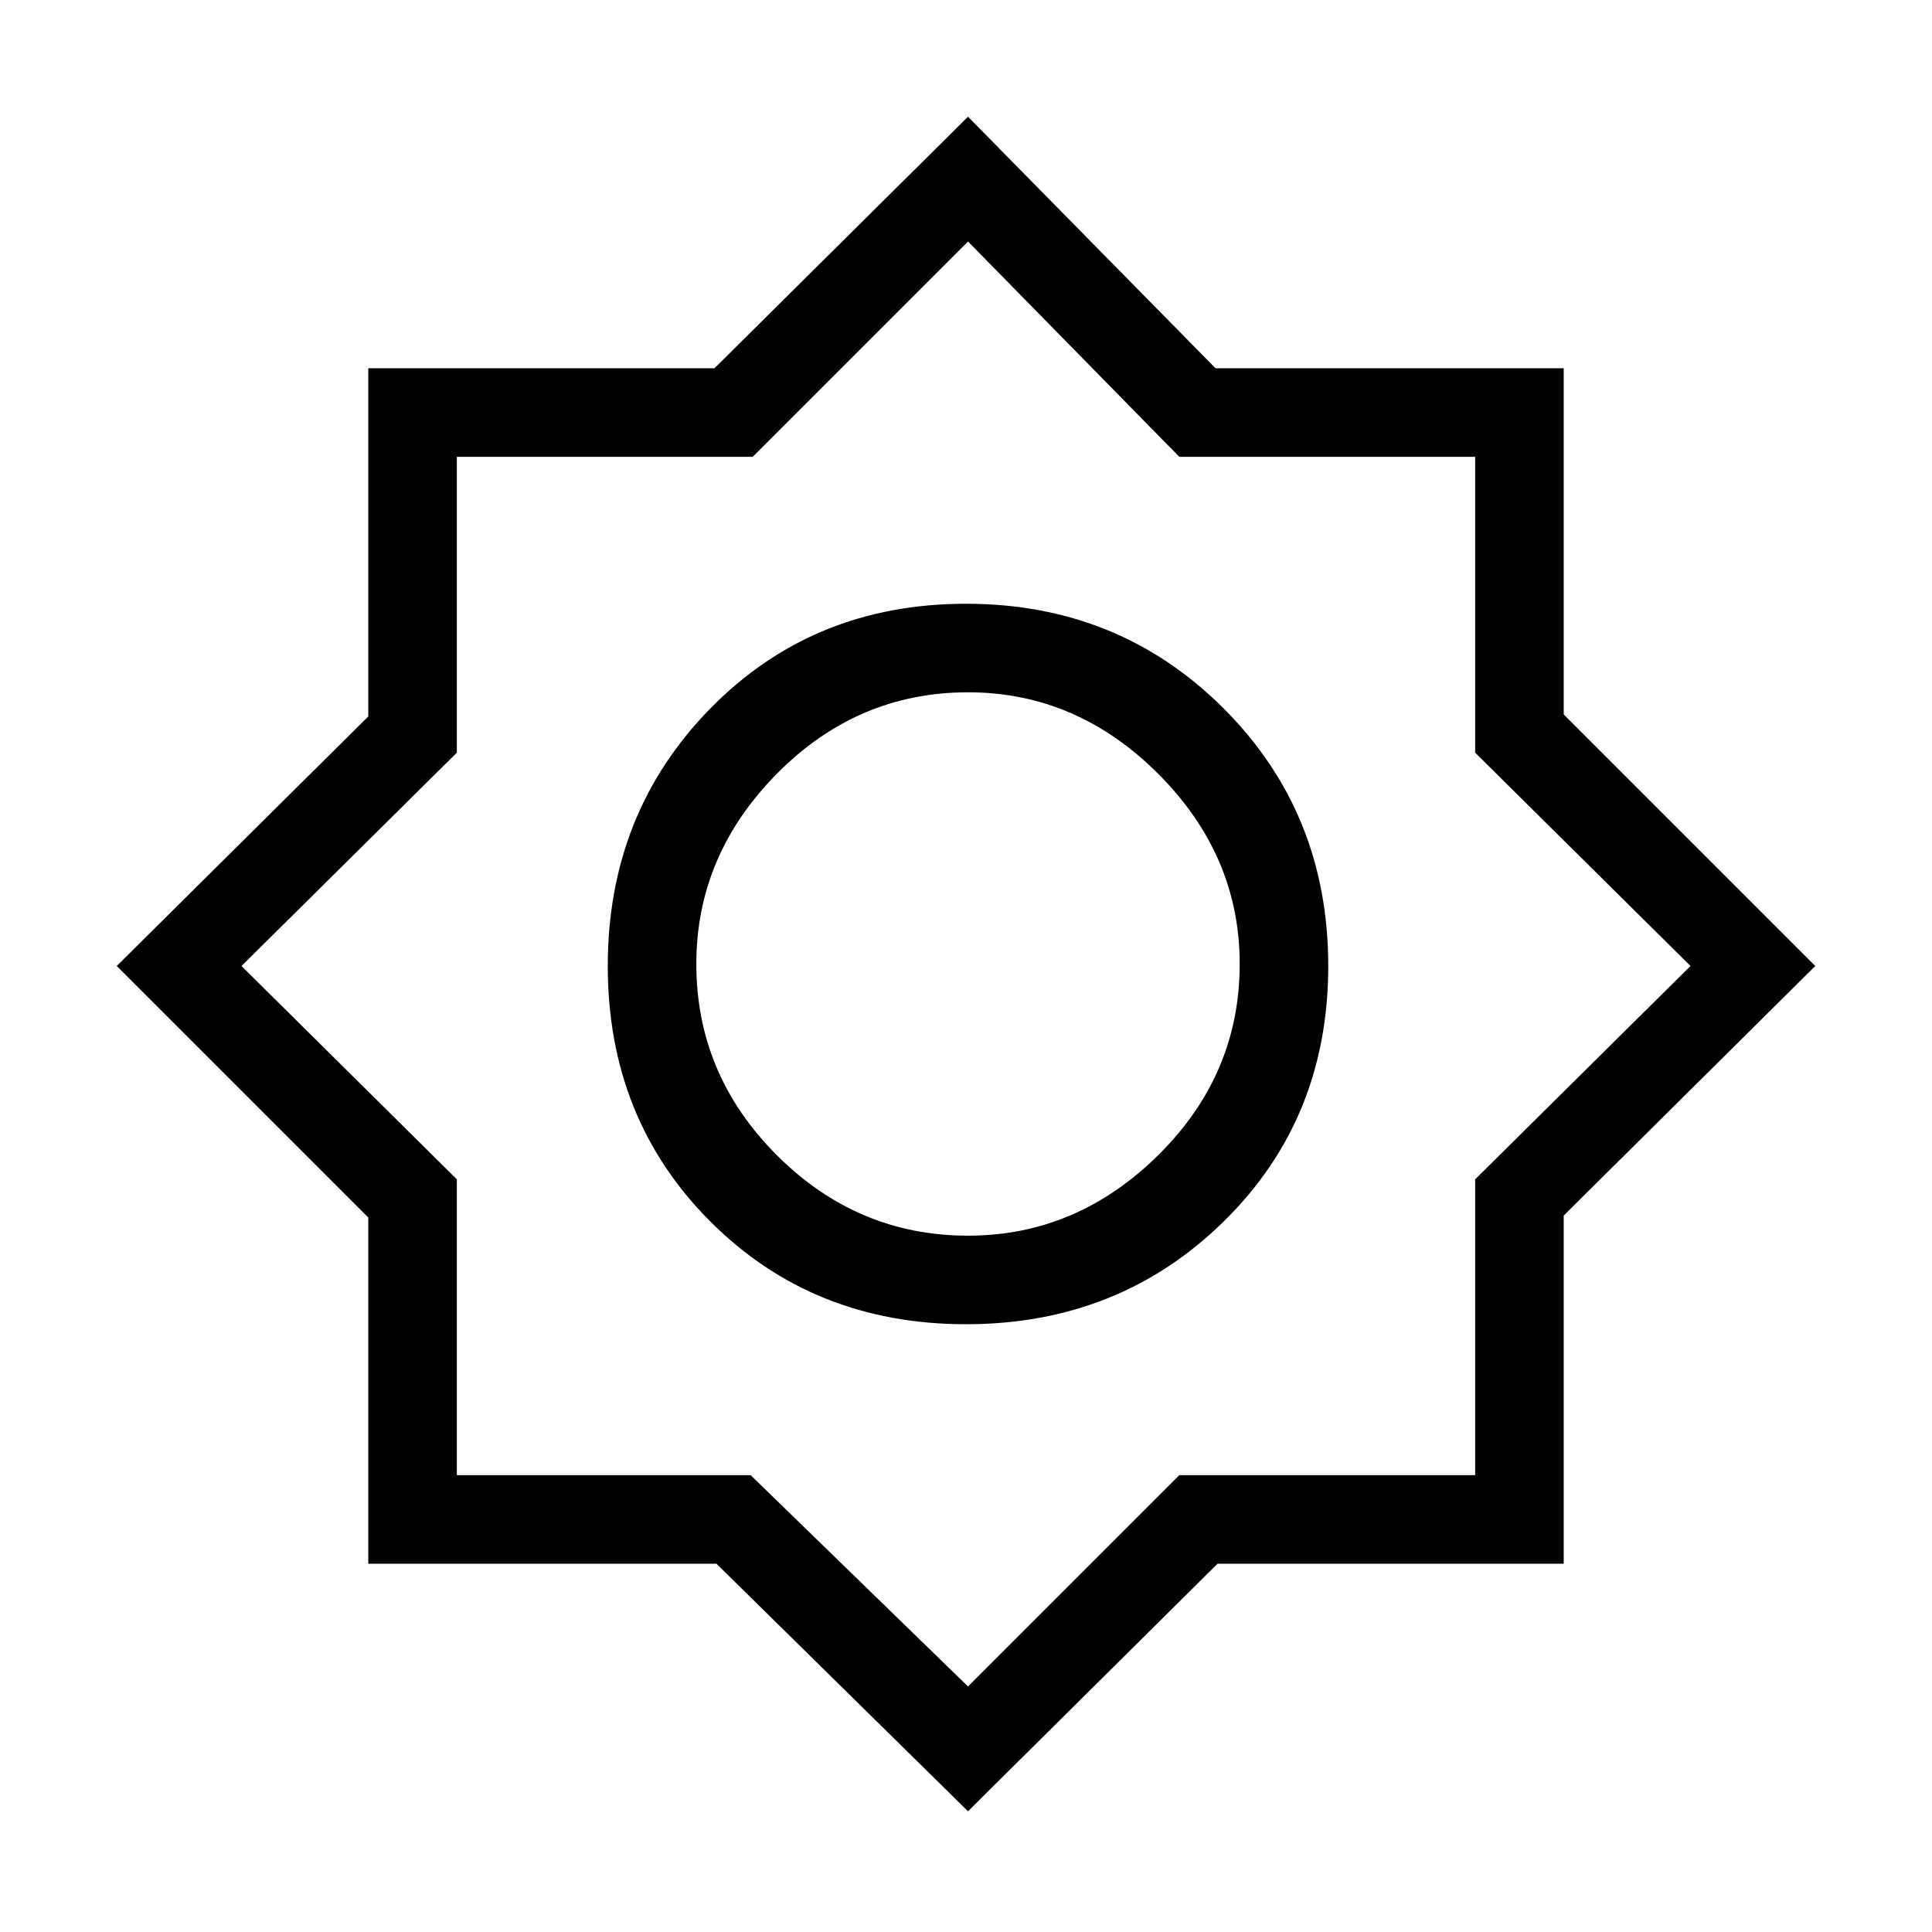 <svg xmlns="http://www.w3.org/2000/svg" height="48" width="48"><path d="M24.05 45 17.8 38.85H9.15V30.25L2.9 24L9.15 17.8V9.15H17.75L24.05 2.9L30.2 9.15H38.85V17.75L45.1 24L38.85 30.2V38.85H30.25ZM24 32.9Q20.2 32.9 17.65 30.35Q15.1 27.8 15.1 24Q15.1 20.2 17.65 17.6Q20.2 15 24 15Q27.8 15 30.4 17.6Q33 20.2 33 24Q33 27.8 30.4 30.35Q27.8 32.9 24 32.9ZM24.05 30.7Q26.75 30.7 28.775 28.7Q30.8 26.7 30.8 23.95Q30.8 21.25 28.775 19.225Q26.75 17.2 24.05 17.2Q21.3 17.2 19.3 19.225Q17.3 21.25 17.3 23.95Q17.3 26.7 19.3 28.7Q21.3 30.7 24.05 30.7ZM24.05 41.9 29.3 36.65H36.65V29.3L42 24L36.65 18.7V11.35H29.3L24.05 6L18.7 11.35H11.35V18.7L6 24L11.35 29.3V36.65H18.65ZM24.05 23.95Q24.05 23.95 24.05 23.95Q24.05 23.95 24.05 23.95Q24.05 23.95 24.05 23.95Q24.05 23.95 24.05 23.95Q24.05 23.95 24.05 23.95Q24.05 23.95 24.05 23.95Q24.05 23.95 24.05 23.95Q24.05 23.95 24.05 23.95Z"/></svg>